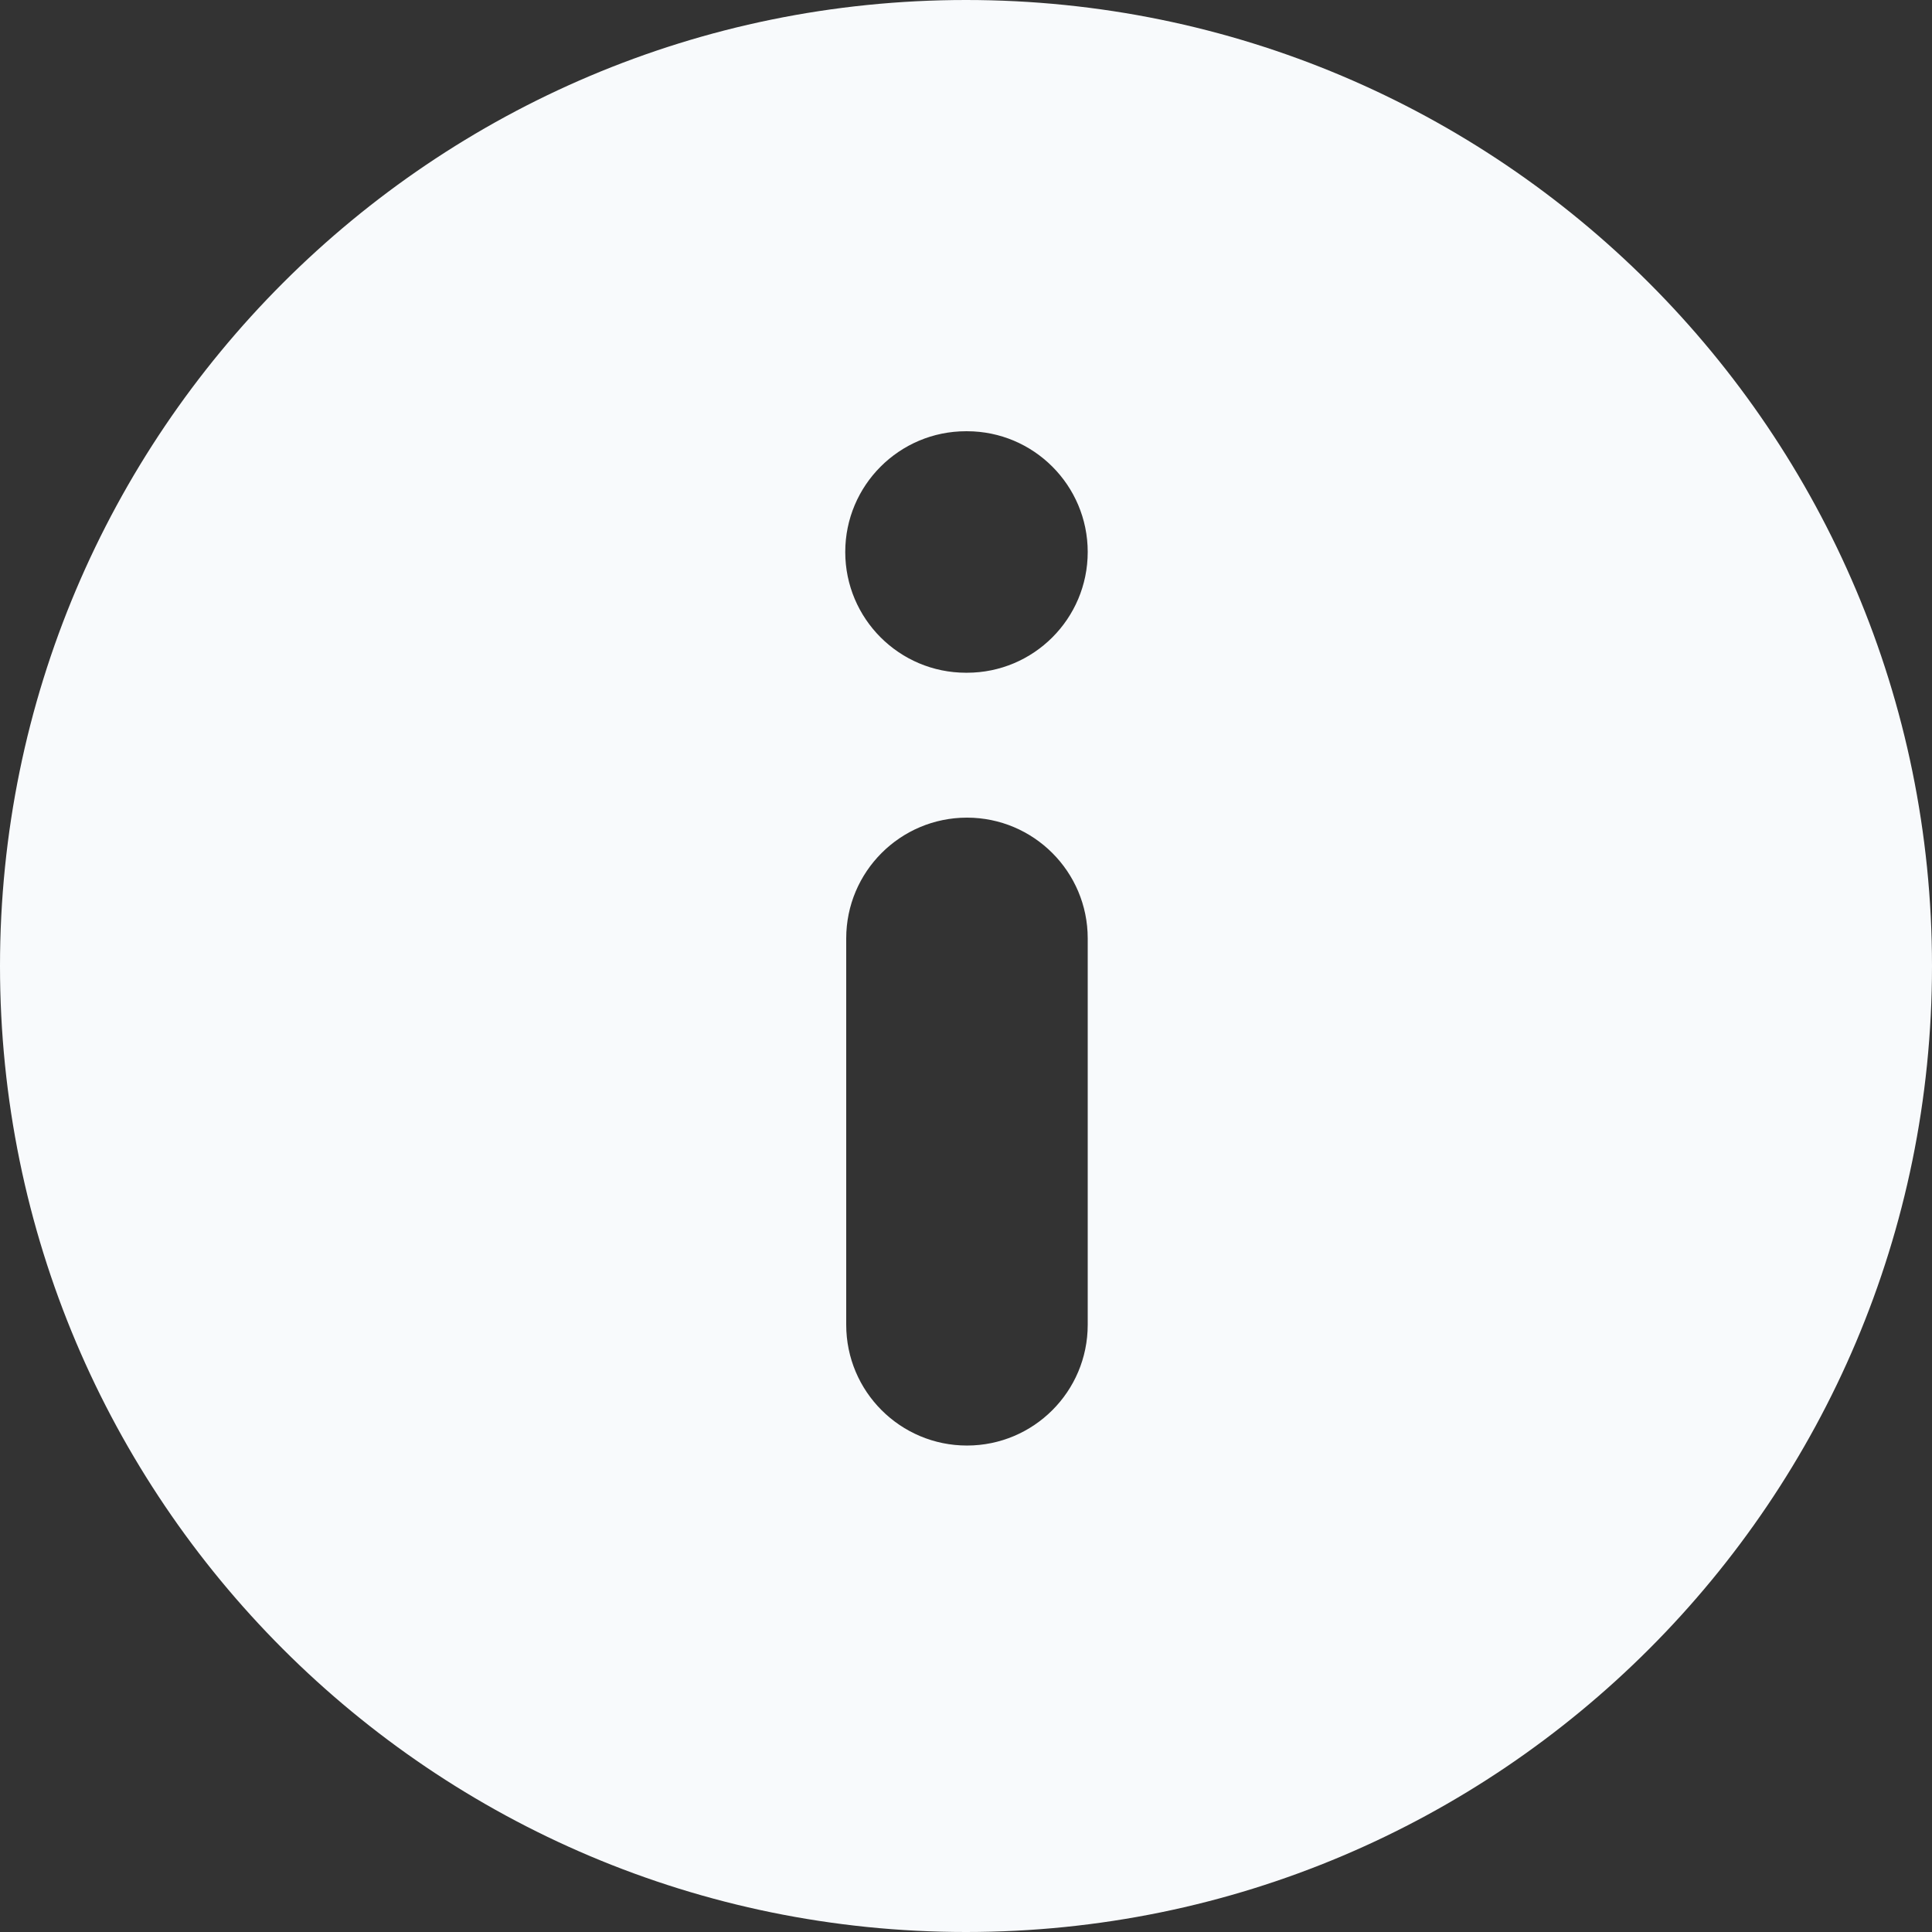 <svg width="24" height="24" viewBox="0 0 24 24" fill="none" xmlns="http://www.w3.org/2000/svg">
<rect x="0" y="0" width="24" height="24" fill="#333333" stroke="none"/>
<path fill-rule="evenodd" clip-rule="evenodd" d="M12 24C18.627 24 24 18.627 24 12C24 5.373 18.627 0 12 0C5.373 0 0 5.373 0 12C0 18.627 5.373 24 12 24ZM10.512 16.457C10.512 17.286 11.184 17.957 12.012 17.957C12.84 17.957 13.512 17.286 13.512 16.457V11.657C13.512 10.829 12.84 10.157 12.012 10.157C11.184 10.157 10.512 10.829 10.512 11.657V16.457ZM12.012 8.357C12.84 8.357 13.512 7.686 13.512 6.857C13.512 6.029 12.84 5.357 12.012 5.357H12C11.172 5.357 10.5 6.029 10.5 6.857C10.5 7.686 11.172 8.357 12 8.357H12.012Z" fill="#F8FAFC"/>
</svg>
